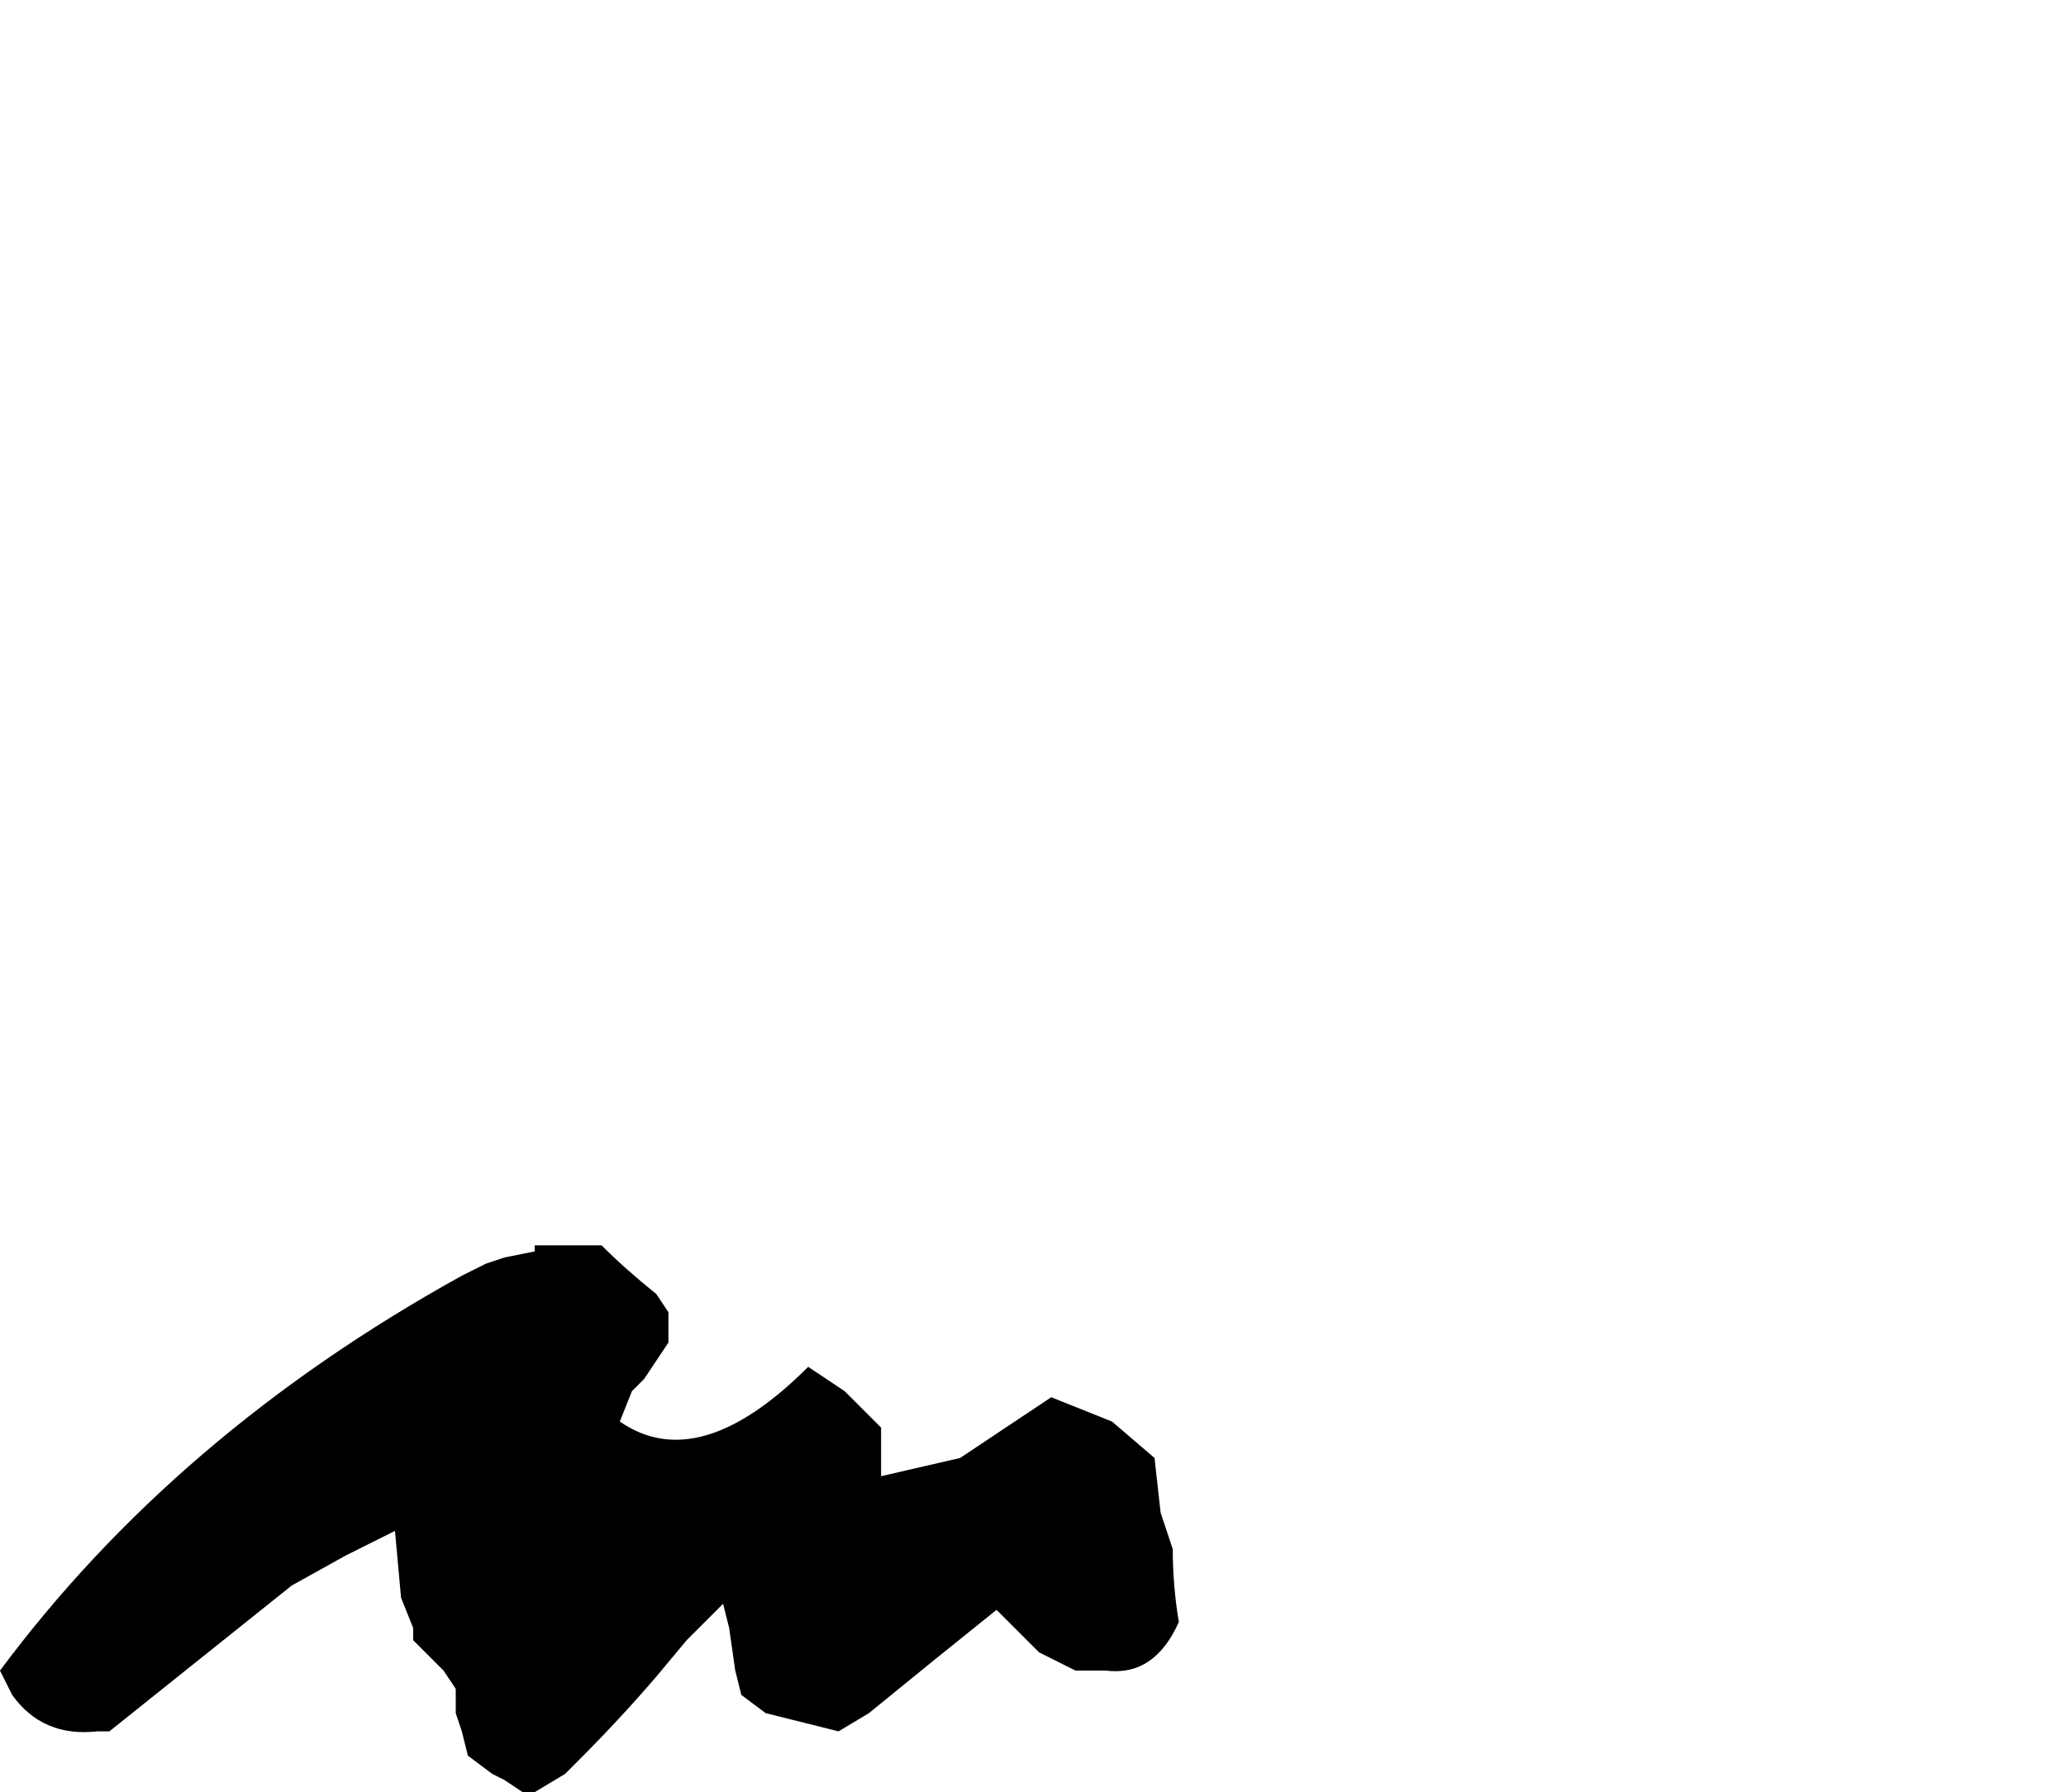<?xml version="1.0" encoding="UTF-8" standalone="no"?>
<svg xmlns:xlink="http://www.w3.org/1999/xlink" height="14.75px" width="17.0px" xmlns="http://www.w3.org/2000/svg">
  <g transform="matrix(1.0, 0.0, 0.0, 1.0, -0.1, 37.65)">
    <path d="M0.1 -23.9 L0.2 -23.7 Q0.45 -23.35 0.9 -23.4 L1.0 -23.4 2.5 -24.6 2.95 -24.85 3.35 -25.05 3.4 -24.5 3.5 -24.25 3.5 -24.15 3.5 -24.15 3.75 -23.9 3.85 -23.75 3.85 -23.55 3.85 -23.55 3.9 -23.4 3.95 -23.2 4.15 -23.05 4.25 -23.0 4.4 -22.9 4.5 -22.9 4.75 -23.05 4.85 -23.15 Q5.2 -23.5 5.5 -23.85 L5.75 -24.15 5.95 -24.35 6.05 -24.45 6.1 -24.25 6.15 -23.9 6.2 -23.7 6.4 -23.55 7.0 -23.4 7.25 -23.55 Q7.8 -24.0 8.3 -24.4 L8.55 -24.15 8.65 -24.05 8.95 -23.9 9.2 -23.9 Q9.6 -23.85 9.8 -24.3 9.75 -24.6 9.75 -24.9 L9.75 -24.9 9.65 -25.2 9.6 -25.65 9.25 -25.95 8.75 -26.15 8.75 -26.15 8.75 -26.15 8.0 -25.65 7.35 -25.5 7.35 -25.7 7.35 -25.9 7.05 -26.2 6.75 -26.4 Q5.85 -25.5 5.2 -25.95 L5.3 -26.2 5.4 -26.3 5.6 -26.6 5.6 -26.7 5.6 -26.85 5.5 -27.0 Q5.25 -27.2 5.05 -27.4 L4.5 -27.4 4.5 -27.35 4.25 -27.3 4.1 -27.25 3.9 -27.15 Q1.55 -25.85 0.1 -23.9" fill="#000000" fill-rule="evenodd" stroke="none">
      <animate attributeName="fill" dur="2s" repeatCount="indefinite" values="#000000;#000001"/>
      <animate attributeName="fill-opacity" dur="2s" repeatCount="indefinite" values="1.0;1.0"/>
      <animate attributeName="d" dur="2s" repeatCount="indefinite" values="M0.1 -23.9 L0.2 -23.7 Q0.45 -23.35 0.9 -23.4 L1.0 -23.4 2.5 -24.6 2.95 -24.85 3.35 -25.05 3.4 -24.5 3.5 -24.25 3.5 -24.15 3.5 -24.15 3.75 -23.9 3.85 -23.75 3.85 -23.55 3.85 -23.55 3.9 -23.4 3.95 -23.2 4.15 -23.05 4.25 -23.0 4.4 -22.9 4.5 -22.9 4.75 -23.05 4.85 -23.15 Q5.2 -23.5 5.5 -23.85 L5.75 -24.15 5.95 -24.35 6.05 -24.45 6.1 -24.25 6.15 -23.9 6.2 -23.7 6.4 -23.55 7.0 -23.4 7.25 -23.55 Q7.8 -24.0 8.3 -24.4 L8.55 -24.15 8.65 -24.05 8.95 -23.9 9.2 -23.9 Q9.6 -23.85 9.8 -24.3 9.75 -24.6 9.75 -24.9 L9.75 -24.9 9.65 -25.2 9.6 -25.65 9.25 -25.95 8.75 -26.15 8.75 -26.15 8.75 -26.15 8.0 -25.65 7.35 -25.5 7.35 -25.7 7.35 -25.9 7.05 -26.2 6.75 -26.4 Q5.85 -25.5 5.2 -25.95 L5.3 -26.2 5.4 -26.3 5.6 -26.6 5.6 -26.7 5.6 -26.85 5.5 -27.0 Q5.25 -27.2 5.05 -27.4 L4.5 -27.4 4.5 -27.35 4.25 -27.3 4.1 -27.25 3.9 -27.15 Q1.55 -25.85 0.1 -23.9;M5.35 -31.65 L5.5 -31.4 Q5.75 -31.05 6.25 -31.15 L6.35 -31.25 7.85 -32.75 8.5 -32.65 8.9 -32.9 9.3 -33.4 9.3 -33.5 9.35 -33.35 9.35 -33.35 9.55 -33.0 9.8 -32.9 10.0 -32.9 10.0 -32.9 10.1 -32.9 10.25 -32.95 10.45 -33.05 10.45 -33.05 10.55 -33.25 10.55 -33.35 10.9 -33.65 11.1 -33.65 Q11.25 -33.15 11.75 -33.15 L12.0 -33.2 12.2 -33.3 12.3 -33.4 12.4 -33.5 12.65 -33.8 12.85 -34.0 13.05 -34.2 13.55 -34.65 13.95 -34.95 Q14.65 -35.45 15.45 -35.75 L15.85 -35.9 15.8 -35.7 15.7 -35.5 15.6 -35.15 Q15.9 -34.7 16.25 -34.6 16.55 -34.55 16.9 -34.85 L17.0 -34.9 17.05 -35.25 17.05 -35.75 17.1 -36.35 17.1 -37.05 17.1 -37.15 17.0 -37.3 16.25 -37.65 15.55 -37.3 15.25 -37.2 14.95 -37.05 14.65 -36.9 14.25 -36.65 Q13.4 -36.05 12.55 -35.5 L12.25 -35.3 12.15 -35.4 11.75 -35.65 11.6 -35.55 11.55 -35.45 11.45 -35.45 Q11.15 -35.2 10.85 -35.15 L10.55 -35.5 10.45 -35.55 10.15 -35.6 9.8 -35.6 9.5 -35.5 Q6.7 -34.4 5.35 -31.65"/>
    </path>
    <path d="M0.1 -23.9 Q1.55 -25.85 3.9 -27.15 L4.1 -27.25 4.25 -27.3 4.5 -27.35 4.5 -27.4 5.05 -27.4 Q5.25 -27.2 5.5 -27.0 L5.6 -26.85 5.6 -26.7 5.6 -26.6 5.4 -26.3 5.3 -26.2 5.2 -25.95 Q5.85 -25.5 6.75 -26.4 L7.05 -26.2 7.35 -25.9 7.35 -25.7 7.35 -25.5 8.0 -25.65 8.75 -26.15 8.75 -26.15 8.75 -26.15 9.25 -25.95 9.6 -25.65 9.65 -25.2 9.75 -24.9 9.75 -24.9 Q9.75 -24.6 9.8 -24.3 9.6 -23.85 9.2 -23.9 L8.95 -23.9 8.65 -24.05 8.55 -24.15 8.3 -24.4 Q7.8 -24.0 7.25 -23.55 L7.0 -23.4 6.4 -23.55 6.2 -23.7 6.15 -23.9 6.1 -24.25 6.05 -24.45 5.95 -24.35 5.75 -24.15 5.5 -23.85 Q5.2 -23.5 4.85 -23.15 L4.75 -23.05 4.5 -22.9 4.4 -22.9 4.25 -23.0 4.15 -23.05 3.95 -23.2 3.9 -23.4 3.85 -23.55 3.85 -23.55 3.85 -23.75 3.75 -23.9 3.5 -24.15 3.5 -24.15 3.5 -24.25 3.4 -24.5 3.35 -25.05 2.95 -24.85 2.5 -24.6 1.0 -23.4 0.9 -23.4 Q0.45 -23.35 0.2 -23.7 L0.1 -23.9" fill="none" stroke="#000000" stroke-linecap="round" stroke-linejoin="round" stroke-opacity="0.0" stroke-width="1.0">
      <animate attributeName="stroke" dur="2s" repeatCount="indefinite" values="#000000;#000001"/>
      <animate attributeName="stroke-width" dur="2s" repeatCount="indefinite" values="0.0;0.0"/>
      <animate attributeName="fill-opacity" dur="2s" repeatCount="indefinite" values="0.0;0.0"/>
      <animate attributeName="d" dur="2s" repeatCount="indefinite" values="M0.1 -23.9 Q1.55 -25.85 3.9 -27.15 L4.1 -27.25 4.25 -27.3 4.5 -27.35 4.5 -27.4 5.05 -27.4 Q5.25 -27.2 5.5 -27.0 L5.6 -26.85 5.6 -26.7 5.6 -26.6 5.4 -26.3 5.3 -26.2 5.2 -25.95 Q5.85 -25.5 6.75 -26.4 L7.05 -26.2 7.35 -25.9 7.35 -25.7 7.35 -25.5 8.0 -25.65 8.75 -26.15 8.75 -26.15 8.75 -26.15 9.25 -25.95 9.6 -25.65 9.65 -25.2 9.75 -24.9 9.75 -24.9 Q9.75 -24.6 9.8 -24.3 9.6 -23.85 9.2 -23.9 L8.95 -23.9 8.65 -24.05 8.55 -24.15 8.3 -24.4 Q7.8 -24.0 7.25 -23.55 L7.0 -23.4 6.4 -23.55 6.2 -23.7 6.15 -23.9 6.1 -24.25 6.05 -24.45 5.95 -24.35 5.75 -24.15 5.5 -23.85 Q5.2 -23.5 4.85 -23.15 L4.75 -23.05 4.5 -22.9 4.4 -22.9 4.25 -23.0 4.15 -23.05 3.95 -23.2 3.9 -23.4 3.85 -23.55 3.85 -23.55 3.85 -23.75 3.75 -23.9 3.5 -24.15 3.5 -24.15 3.5 -24.25 3.4 -24.5 3.35 -25.05 2.95 -24.85 2.5 -24.6 1.0 -23.4 0.9 -23.4 Q0.45 -23.35 0.2 -23.7 L0.1 -23.9;M5.35 -31.65 Q6.7 -34.4 9.5 -35.5 L9.8 -35.6 10.15 -35.6 10.45 -35.55 10.55 -35.5 10.85 -35.15 Q11.15 -35.2 11.45 -35.45 L11.55 -35.45 11.6 -35.55 11.75 -35.65 12.15 -35.4 12.25 -35.3 12.55 -35.5 Q13.4 -36.05 14.25 -36.65 L14.65 -36.9 14.95 -37.05 15.25 -37.2 15.55 -37.3 16.25 -37.65 17.0 -37.3 17.1 -37.15 17.1 -37.05 17.1 -36.35 17.05 -35.75 17.05 -35.25 17.0 -34.9 16.9 -34.85 Q16.55 -34.55 16.25 -34.6 15.9 -34.7 15.6 -35.15 L15.7 -35.5 15.8 -35.7 15.85 -35.9 15.45 -35.75 Q14.65 -35.45 13.95 -34.95 L13.55 -34.65 13.05 -34.2 12.85 -34.0 12.65 -33.8 12.4 -33.5 12.3 -33.4 12.2 -33.3 12.0 -33.2 11.75 -33.15 Q11.25 -33.15 11.1 -33.65 L10.9 -33.65 10.55 -33.35 10.55 -33.25 10.45 -33.05 10.45 -33.05 10.25 -32.95 10.1 -32.9 10.0 -32.9 10.0 -32.9 9.8 -32.9 9.55 -33.0 9.35 -33.35 9.35 -33.35 9.3 -33.5 9.3 -33.4 8.9 -32.9 8.5 -32.65 7.85 -32.75 6.35 -31.25 6.25 -31.15 Q5.75 -31.05 5.5 -31.4 L5.35 -31.65"/>
    </path>
  </g>
</svg>
